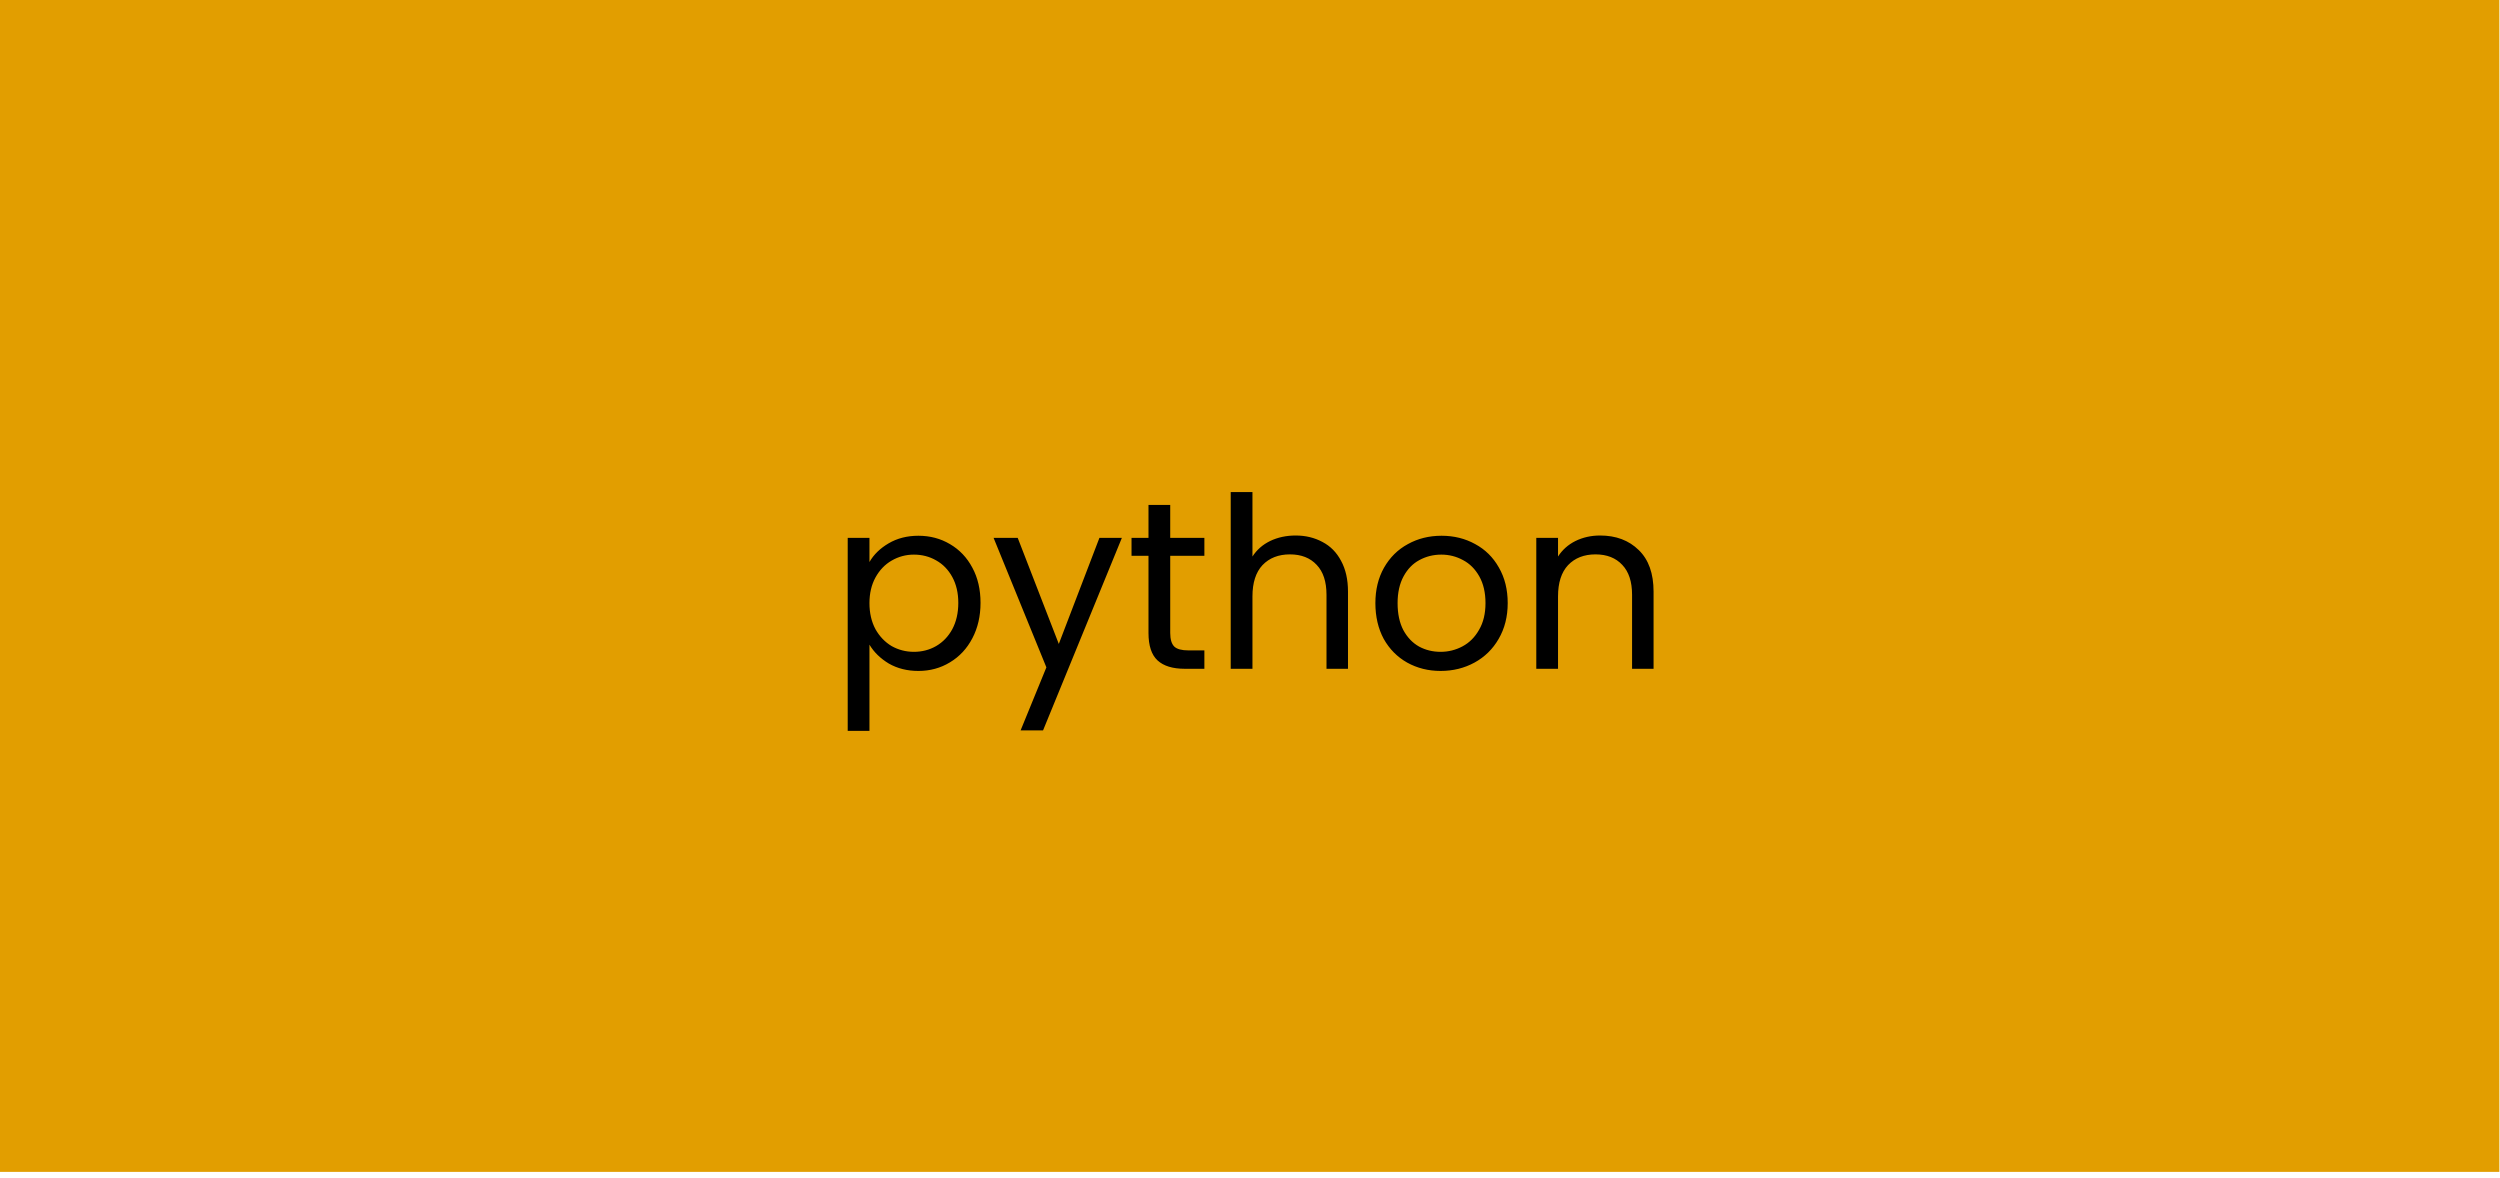 <svg width="157" height="74" viewBox="0 0 157 74" fill="none" xmlns="http://www.w3.org/2000/svg">
<rect width="156.96" height="73.594" fill="#E29E00"/>
<path d="M54.602 35.295C54.871 34.825 55.272 34.435 55.801 34.125C56.342 33.805 56.967 33.645 57.676 33.645C58.407 33.645 59.066 33.82 59.657 34.17C60.257 34.52 60.727 35.015 61.066 35.655C61.407 36.285 61.577 37.02 61.577 37.86C61.577 38.69 61.407 39.43 61.066 40.08C60.727 40.73 60.257 41.235 59.657 41.595C59.066 41.955 58.407 42.135 57.676 42.135C56.977 42.135 56.356 41.98 55.816 41.67C55.286 41.35 54.882 40.955 54.602 40.485V45.9H53.236V33.78H54.602V35.295ZM60.181 37.86C60.181 37.24 60.056 36.7 59.806 36.24C59.556 35.78 59.217 35.43 58.786 35.19C58.367 34.95 57.901 34.83 57.392 34.83C56.892 34.83 56.426 34.955 55.996 35.205C55.577 35.445 55.236 35.8 54.977 36.27C54.727 36.73 54.602 37.265 54.602 37.875C54.602 38.495 54.727 39.04 54.977 39.51C55.236 39.97 55.577 40.325 55.996 40.575C56.426 40.815 56.892 40.935 57.392 40.935C57.901 40.935 58.367 40.815 58.786 40.575C59.217 40.325 59.556 39.97 59.806 39.51C60.056 39.04 60.181 38.49 60.181 37.86ZM70.453 33.78L65.503 45.87H64.093L65.713 41.91L62.398 33.78H63.913L66.493 40.44L69.043 33.78H70.453ZM73.49 34.905V39.75C73.49 40.15 73.575 40.435 73.745 40.605C73.915 40.765 74.21 40.845 74.63 40.845H75.635V42H74.405C73.645 42 73.075 41.825 72.695 41.475C72.315 41.125 72.125 40.55 72.125 39.75V34.905H71.06V33.78H72.125V31.71H73.49V33.78H75.635V34.905H73.49ZM81.369 33.63C81.989 33.63 82.549 33.765 83.049 34.035C83.549 34.295 83.939 34.69 84.219 35.22C84.509 35.75 84.654 36.395 84.654 37.155V42H83.304V37.35C83.304 36.53 83.099 35.905 82.689 35.475C82.279 35.035 81.719 34.815 81.009 34.815C80.289 34.815 79.714 35.04 79.284 35.49C78.864 35.94 78.654 36.595 78.654 37.455V42H77.289V30.9H78.654V34.95C78.924 34.53 79.294 34.205 79.764 33.975C80.244 33.745 80.779 33.63 81.369 33.63ZM90.469 42.135C89.699 42.135 88.999 41.96 88.369 41.61C87.749 41.26 87.259 40.765 86.899 40.125C86.549 39.475 86.374 38.725 86.374 37.875C86.374 37.035 86.554 36.295 86.914 35.655C87.284 35.005 87.784 34.51 88.414 34.17C89.044 33.82 89.749 33.645 90.529 33.645C91.309 33.645 92.014 33.82 92.644 34.17C93.274 34.51 93.769 35 94.129 35.64C94.499 36.28 94.684 37.025 94.684 37.875C94.684 38.725 94.494 39.475 94.114 40.125C93.744 40.765 93.239 41.26 92.599 41.61C91.959 41.96 91.249 42.135 90.469 42.135ZM90.469 40.935C90.959 40.935 91.419 40.82 91.849 40.59C92.279 40.36 92.624 40.015 92.884 39.555C93.154 39.095 93.289 38.535 93.289 37.875C93.289 37.215 93.159 36.655 92.899 36.195C92.639 35.735 92.299 35.395 91.879 35.175C91.459 34.945 91.004 34.83 90.514 34.83C90.014 34.83 89.554 34.945 89.134 35.175C88.724 35.395 88.394 35.735 88.144 36.195C87.894 36.655 87.769 37.215 87.769 37.875C87.769 38.545 87.889 39.11 88.129 39.57C88.379 40.03 88.709 40.375 89.119 40.605C89.529 40.825 89.979 40.935 90.469 40.935ZM100.484 33.63C101.484 33.63 102.294 33.935 102.914 34.545C103.534 35.145 103.844 36.015 103.844 37.155V42H102.494V37.35C102.494 36.53 102.289 35.905 101.879 35.475C101.469 35.035 100.909 34.815 100.199 34.815C99.479 34.815 98.904 35.04 98.474 35.49C98.054 35.94 97.844 36.595 97.844 37.455V42H96.479V33.78H97.844V34.95C98.114 34.53 98.479 34.205 98.939 33.975C99.409 33.745 99.924 33.63 100.484 33.63Z" fill="black"/>
</svg>
